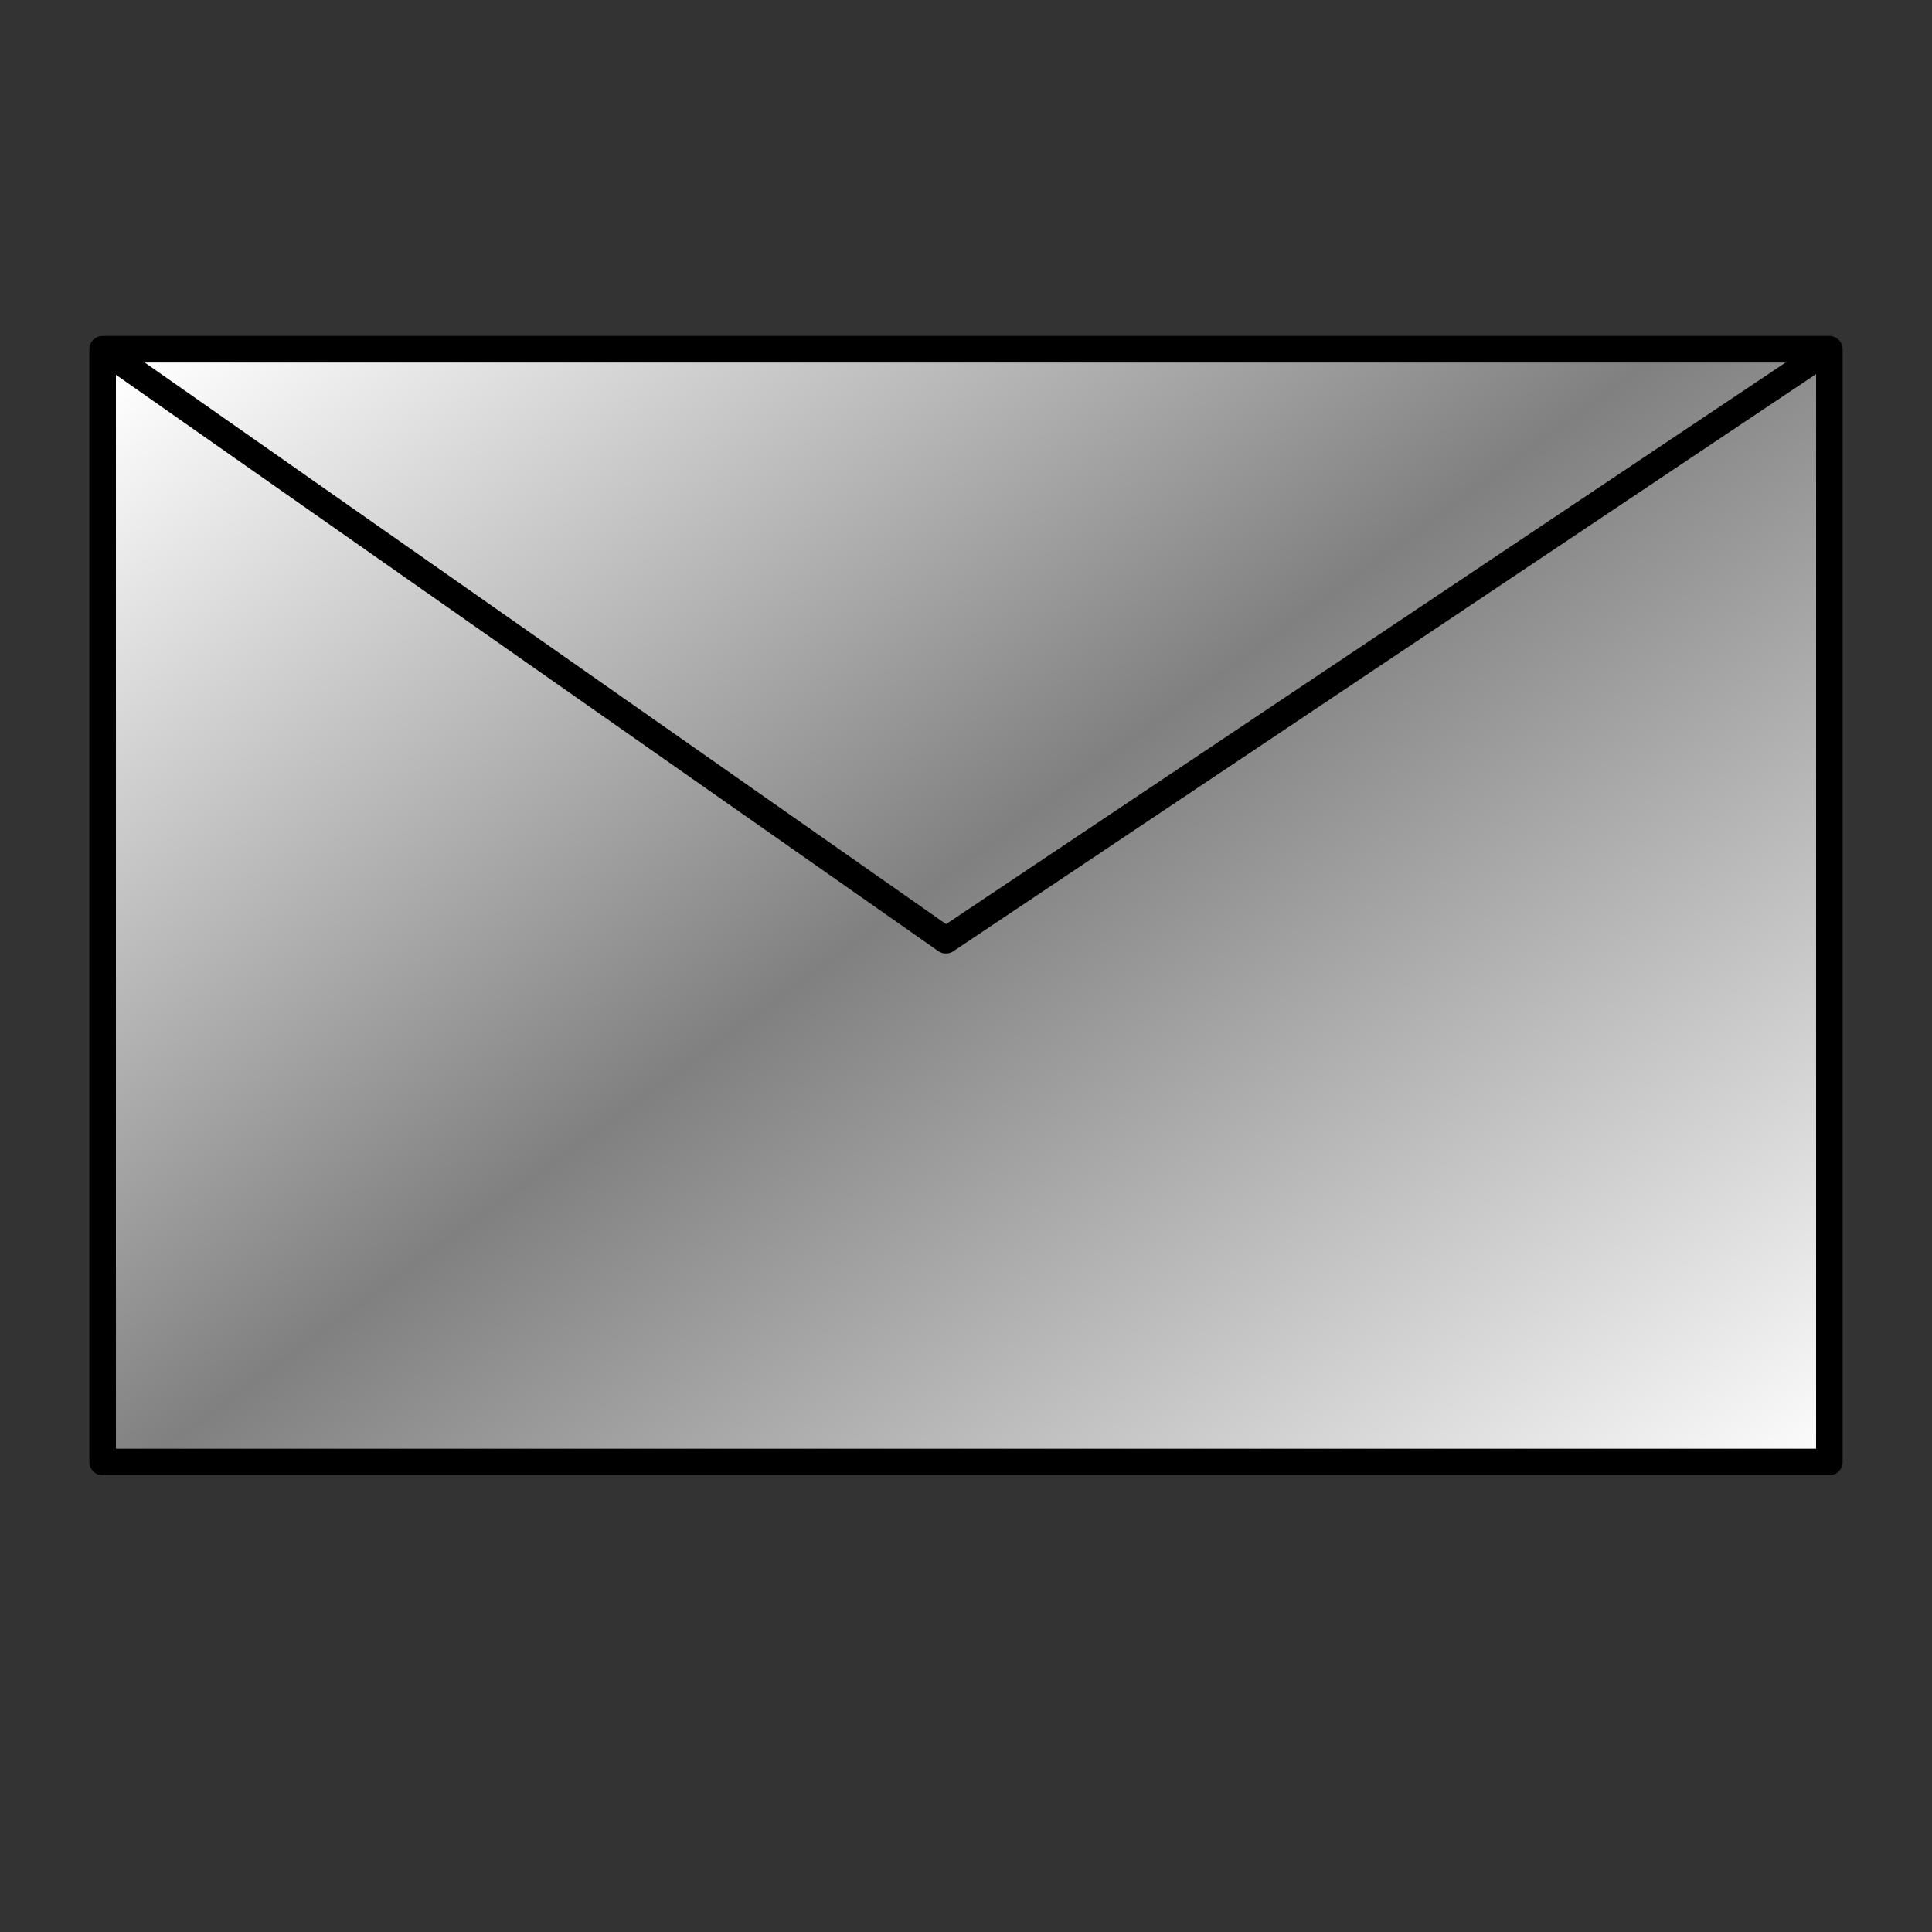 <?xml version="1.0" encoding="UTF-8"?>
<!DOCTYPE svg PUBLIC '-//W3C//DTD SVG 1.0//EN'
          'http://www.w3.org/TR/2001/REC-SVG-20010904/DTD/svg10.dtd'>
<svg style="fill-opacity:1; color-rendering:auto; color-interpolation:auto; text-rendering:auto; stroke:black; stroke-linecap:square; stroke-miterlimit:10; shape-rendering:auto; stroke-opacity:1; fill:black; stroke-dasharray:none; font-weight:normal; stroke-width:1; font-family:'Arial'; font-style:normal; stroke-linejoin:miter; font-size:12px; stroke-dashoffset:0; image-rendering:auto;" xmlns="http://www.w3.org/2000/svg" width="0.167in" viewBox="0 0 16 16" xmlns:xlink="http://www.w3.org/1999/xlink" height="0.167in"
><rect x="0" y="0" width="16" height="16" fill="#333333" stroke="none"/><!--Generated by the Batik Graphics2D SVG Generator--><defs id="genericDefs"
  /><g
  ><defs id="defs1"
    ><linearGradient x1="14.352" x2="56.589" gradientUnits="userSpaceOnUse" y1="-3.25" style="color-interpolation:sRGB;" y2="54.538" id="gradient1" spreadMethod="pad"
      ><stop style="stop-color:white;" offset="0%"
        /><stop style="stop-color:gray;" offset="47%"
        /><stop style="stop-color:white;" offset="100%"
      /></linearGradient
      ><clipPath clipPathUnits="userSpaceOnUse" id="clipPath1"
      ><path d="M-1.364 -9.091 L71.364 -9.091 L71.364 63.636 L-1.364 63.636 L-1.364 -9.091 Z"
      /></clipPath
      ><clipPath clipPathUnits="userSpaceOnUse" id="clipPath2"
      ><path d="M0 0 L0 50 L70 50 L70 0 Z"
      /></clipPath
    ></defs
    ><g style="fill:url(#gradient1); text-rendering:geometricPrecision; stroke:url(#gradient1);" transform="translate(0,2) matrix(0.22,0,0,0.22,0.3,0)"
    ><path d="M67.5 4.056 L67.5 45.944 L2.5 45.944 L2.5 4.056 L67.5 4.056 ZM34.243 26.303 L2.5 4.056 L34.243 26.303 ZM34.243 26.303 L67.5 4.056" style="stroke:none; clip-path:url(#clipPath2);"
    /></g
    ><g style="text-rendering:geometricPrecision; stroke-miterlimit:4; stroke-linejoin:round; stroke-linecap:round;" transform="translate(0,2) matrix(0.22,0,0,0.22,0.3,0)"
    ><path d="M67.5 4.056 L67.5 45.944 L2.5 45.944 L2.5 4.056 L67.5 4.056 ZM34.243 26.303 L2.5 4.056 L34.243 26.303 ZM34.243 26.303 L67.5 4.056" style="fill:none; clip-path:url(#clipPath2);"
    /></g
  ></g
></svg
>

